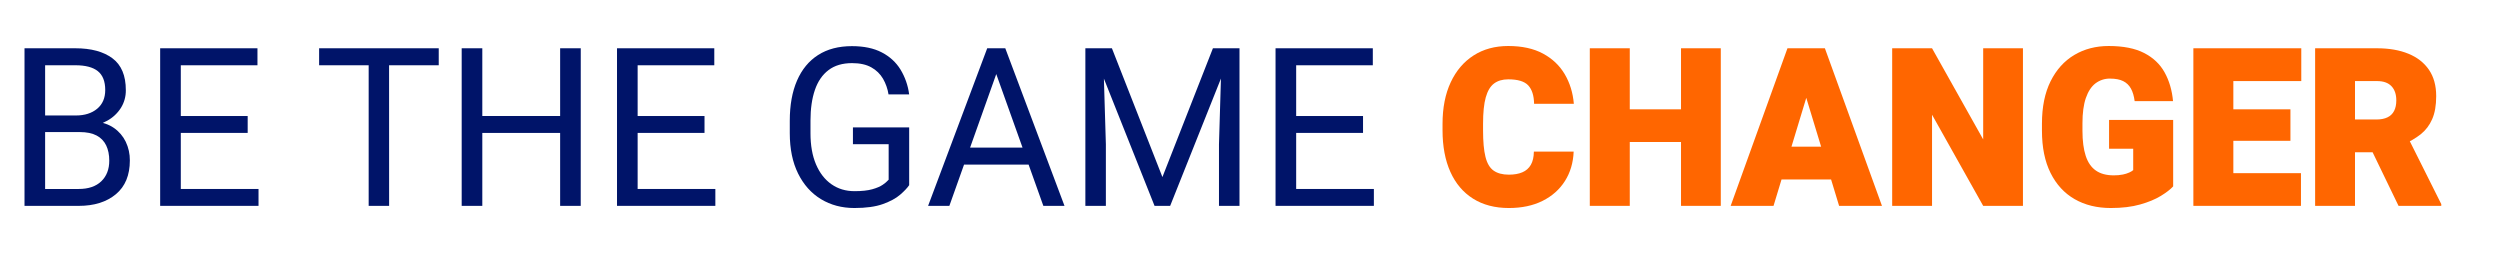 <svg width="184" height="19" viewBox="0 0 184 19" fill="none" xmlns="http://www.w3.org/2000/svg">
    <path d="M2.986 9.718L2.97 8.499H5.585C6.232 8.499 6.753 8.334 7.15 8.005C7.546 7.676 7.745 7.216 7.745 6.627C7.745 5.99 7.563 5.527 7.201 5.237C6.838 4.947 6.287 4.803 5.546 4.803H3.321V15.15H1.804V3.553H5.544C6.707 3.553 7.617 3.799 8.275 4.29C8.934 4.781 9.263 5.565 9.261 6.644C9.267 7.101 9.142 7.551 8.901 7.938C8.65 8.334 8.304 8.659 7.896 8.882C7.466 9.126 6.966 9.283 6.397 9.352L5.865 9.718H2.986ZM2.383 15.151L3.252 13.908H5.795C6.509 13.908 7.063 13.72 7.455 13.343C7.847 12.965 8.043 12.458 8.042 11.822C8.042 11.391 7.966 11.018 7.815 10.702C7.664 10.387 7.416 10.131 7.109 9.973C6.791 9.804 6.376 9.72 5.864 9.72H3.714L3.729 8.501H6.671L6.992 8.947C7.54 8.995 8.004 9.152 8.385 9.417C8.757 9.674 9.058 10.025 9.256 10.436C9.459 10.863 9.562 11.332 9.557 11.806C9.557 12.895 9.214 13.724 8.528 14.295C7.842 14.866 6.931 15.152 5.793 15.152L2.383 15.151Z" fill="#001469"/>
    <path d="M13.307 15.151H11.788V3.553H13.307V15.151ZM18.949 4.804H13.009V3.553H18.949V4.804ZM18.229 9.782H13.009V8.539H18.229V9.782ZM19.027 15.151H13.008V13.908H19.027V15.151Z" fill="#001469"/>
    <path d="M32.291 4.804H23.487V3.553H32.291V4.804ZM28.639 15.151H27.134V3.553H28.636L28.639 15.151Z" fill="#001469"/>
    <path d="M35.498 15.151H33.98V3.553H35.498V15.151ZM41.414 9.782H35.263V8.539H41.414V9.782ZM42.742 15.151H41.226V3.553H42.744L42.742 15.151Z" fill="#001469"/>
    <path d="M46.93 15.151H45.412V3.553H46.93V15.151ZM52.572 4.804H46.633V3.553H52.572V4.804ZM51.852 9.782H46.633V8.539H51.852V9.782ZM52.65 15.151H46.632V13.908H52.65V15.151Z" fill="#001469"/>
    <path d="M66.915 13.629C66.774 13.836 66.551 14.072 66.246 14.335C65.941 14.598 65.518 14.826 64.978 15.02C64.438 15.213 63.741 15.31 62.885 15.31C61.962 15.31 61.142 15.092 60.424 14.657C59.707 14.222 59.145 13.592 58.738 12.769C58.331 11.946 58.128 10.959 58.128 9.806V8.89C58.128 7.738 58.305 6.752 58.66 5.933C59.015 5.113 59.532 4.485 60.213 4.049C60.894 3.613 61.724 3.396 62.703 3.396C63.574 3.396 64.305 3.548 64.894 3.854C65.484 4.159 65.944 4.58 66.275 5.116C66.614 5.674 66.832 6.298 66.913 6.948H65.395C65.332 6.542 65.195 6.152 64.992 5.797C64.786 5.445 64.49 5.156 64.135 4.961C63.765 4.751 63.29 4.646 62.711 4.646C62.007 4.646 61.429 4.817 60.978 5.16C60.526 5.502 60.192 5.99 59.976 6.622C59.76 7.254 59.652 8.005 59.652 8.876V9.808C59.652 10.7 59.787 11.463 60.058 12.098C60.33 12.733 60.708 13.22 61.193 13.559C61.68 13.9 62.246 14.07 62.893 14.07C63.43 14.07 63.865 14.023 64.196 13.93C64.528 13.837 64.787 13.726 64.975 13.596C65.133 13.491 65.278 13.367 65.405 13.226V10.611H62.776V9.376H66.915V13.629Z" fill="#001469"/>
    <path d="M69.873 15.151H68.308L72.659 3.553H73.66L73.637 4.573L69.873 15.151ZM76.603 12.116H70.194V10.865H76.603V12.116ZM73.011 4.573L72.995 3.553H73.989L78.347 15.151H76.79L73.011 4.573Z" fill="#001469"/>
    <path d="M81.18 3.553L81.392 10.619V15.151H79.883V3.553H81.18ZM81.837 3.553L85.554 13.032L89.271 3.553H90.75L86.124 15.151H84.974L80.358 3.553H81.837ZM91.227 3.553V15.151H89.717V10.619L89.928 3.553H91.227Z" fill="#001469"/>
    <path d="M95.398 15.151H93.88V3.553H95.398V15.151ZM101.039 4.804H95.1V3.553H101.039V4.804ZM100.319 9.782H95.1V8.539H100.319V9.782ZM101.117 15.151H95.099V13.908H101.117V15.151Z" fill="#001469"/>
    <path d="M115.821 11.16C115.789 11.977 115.575 12.698 115.179 13.323C114.783 13.947 114.234 14.435 113.532 14.785C112.83 15.135 112.005 15.31 111.055 15.31C110.027 15.31 109.148 15.08 108.418 14.621C107.688 14.162 107.131 13.505 106.747 12.65C106.363 11.794 106.171 10.774 106.171 9.591V9.121C106.171 7.931 106.372 6.909 106.774 6.054C107.175 5.199 107.737 4.541 108.46 4.079C109.182 3.617 110.032 3.386 111.007 3.386C112.019 3.386 112.871 3.572 113.562 3.943C114.253 4.315 114.788 4.822 115.166 5.464C115.544 6.107 115.767 6.832 115.835 7.639H112.909C112.898 7.033 112.754 6.582 112.478 6.285C112.202 5.988 111.712 5.839 111.007 5.839C110.585 5.839 110.236 5.941 109.963 6.145C109.689 6.35 109.485 6.69 109.352 7.165C109.219 7.64 109.153 8.287 109.153 9.105V9.591C109.153 10.414 109.211 11.063 109.329 11.538C109.446 12.014 109.644 12.352 109.923 12.552C110.203 12.754 110.58 12.855 111.054 12.855C111.445 12.855 111.776 12.797 112.048 12.68C112.309 12.572 112.528 12.379 112.67 12.131C112.814 11.881 112.888 11.557 112.893 11.159L115.821 11.16Z" fill="#FF6600"/>
    <path d="M119.951 15.151H117.009V3.553H119.951V15.151ZM124.678 10.451H118.974V8.046H124.678L124.678 10.451ZM126.65 15.151H123.723V3.553H126.65V15.151Z" fill="#FF6600"/>
    <path d="M130.532 15.151H127.377L131.557 3.553H133.544L133.2 6.349L130.532 15.151ZM135.328 13.207H129.483V10.794H135.328V13.207ZM132.683 6.349L132.3 3.553H134.312L138.513 15.151H135.358L132.683 6.349Z" fill="#FF6600"/>
    <path d="M148.889 15.151H145.962L142.198 8.444V15.151H139.264V3.553H142.198L145.962 10.26V3.553H148.889V15.151Z" fill="#FF6600"/>
    <path d="M159.945 13.717C159.742 13.94 159.438 14.175 159.032 14.422C158.627 14.669 158.12 14.879 157.51 15.051C156.9 15.224 156.183 15.31 155.359 15.31C154.336 15.31 153.446 15.091 152.687 14.653C151.928 14.215 151.338 13.572 150.918 12.725C150.498 11.879 150.288 10.844 150.288 9.623V9.097C150.288 7.87 150.5 6.832 150.922 5.983C151.345 5.133 151.926 4.488 152.665 4.047C153.406 3.606 154.251 3.386 155.201 3.386C156.27 3.386 157.138 3.557 157.806 3.9C158.474 4.242 158.978 4.719 159.316 5.33C159.655 5.94 159.862 6.644 159.935 7.442H157.11C157.063 7.07 156.971 6.762 156.836 6.518C156.706 6.279 156.506 6.087 156.265 5.969C156.02 5.847 155.699 5.786 155.302 5.785C154.915 5.777 154.537 5.901 154.226 6.136C153.922 6.37 153.686 6.73 153.518 7.215C153.351 7.701 153.268 8.323 153.269 9.083V9.625C153.269 10.368 153.349 10.983 153.508 11.469C153.667 11.955 153.916 12.316 154.255 12.552C154.594 12.789 155.032 12.906 155.57 12.906C155.797 12.909 156.025 12.889 156.248 12.844C156.408 12.813 156.564 12.763 156.714 12.697C156.818 12.652 156.916 12.593 157.004 12.522V10.945H155.227V8.826H159.945V13.717Z" fill="#FF6600"/>
    <path d="M164.374 15.151H161.432V3.553H164.374V15.151ZM169.374 5.967H163.334V3.553H169.374V5.967ZM168.576 10.364H163.334V8.046H168.576V10.364ZM169.351 15.151H163.333V12.745H169.351V15.151Z" fill="#FF6600"/>
    <path d="M174.946 3.553C175.838 3.553 176.611 3.687 177.263 3.956C177.915 4.224 178.418 4.618 178.773 5.139C179.127 5.659 179.304 6.304 179.304 7.074C179.304 7.764 179.204 8.334 179.003 8.782C178.816 9.213 178.529 9.59 178.166 9.881C177.782 10.181 177.359 10.426 176.91 10.61L175.947 11.207H172.231L172.215 8.794H174.913C175.237 8.794 175.507 8.741 175.723 8.634C175.932 8.536 176.102 8.369 176.208 8.16C176.315 7.95 176.368 7.691 176.368 7.384C176.368 6.938 176.248 6.59 176.008 6.34C175.769 6.091 175.415 5.966 174.946 5.967H173.328V15.151H170.393V3.553H174.946ZM174.062 10.045L177.175 10.021L179.678 15.023V15.15H176.532L174.062 10.045Z" fill="#FF6600"/>
</svg>
